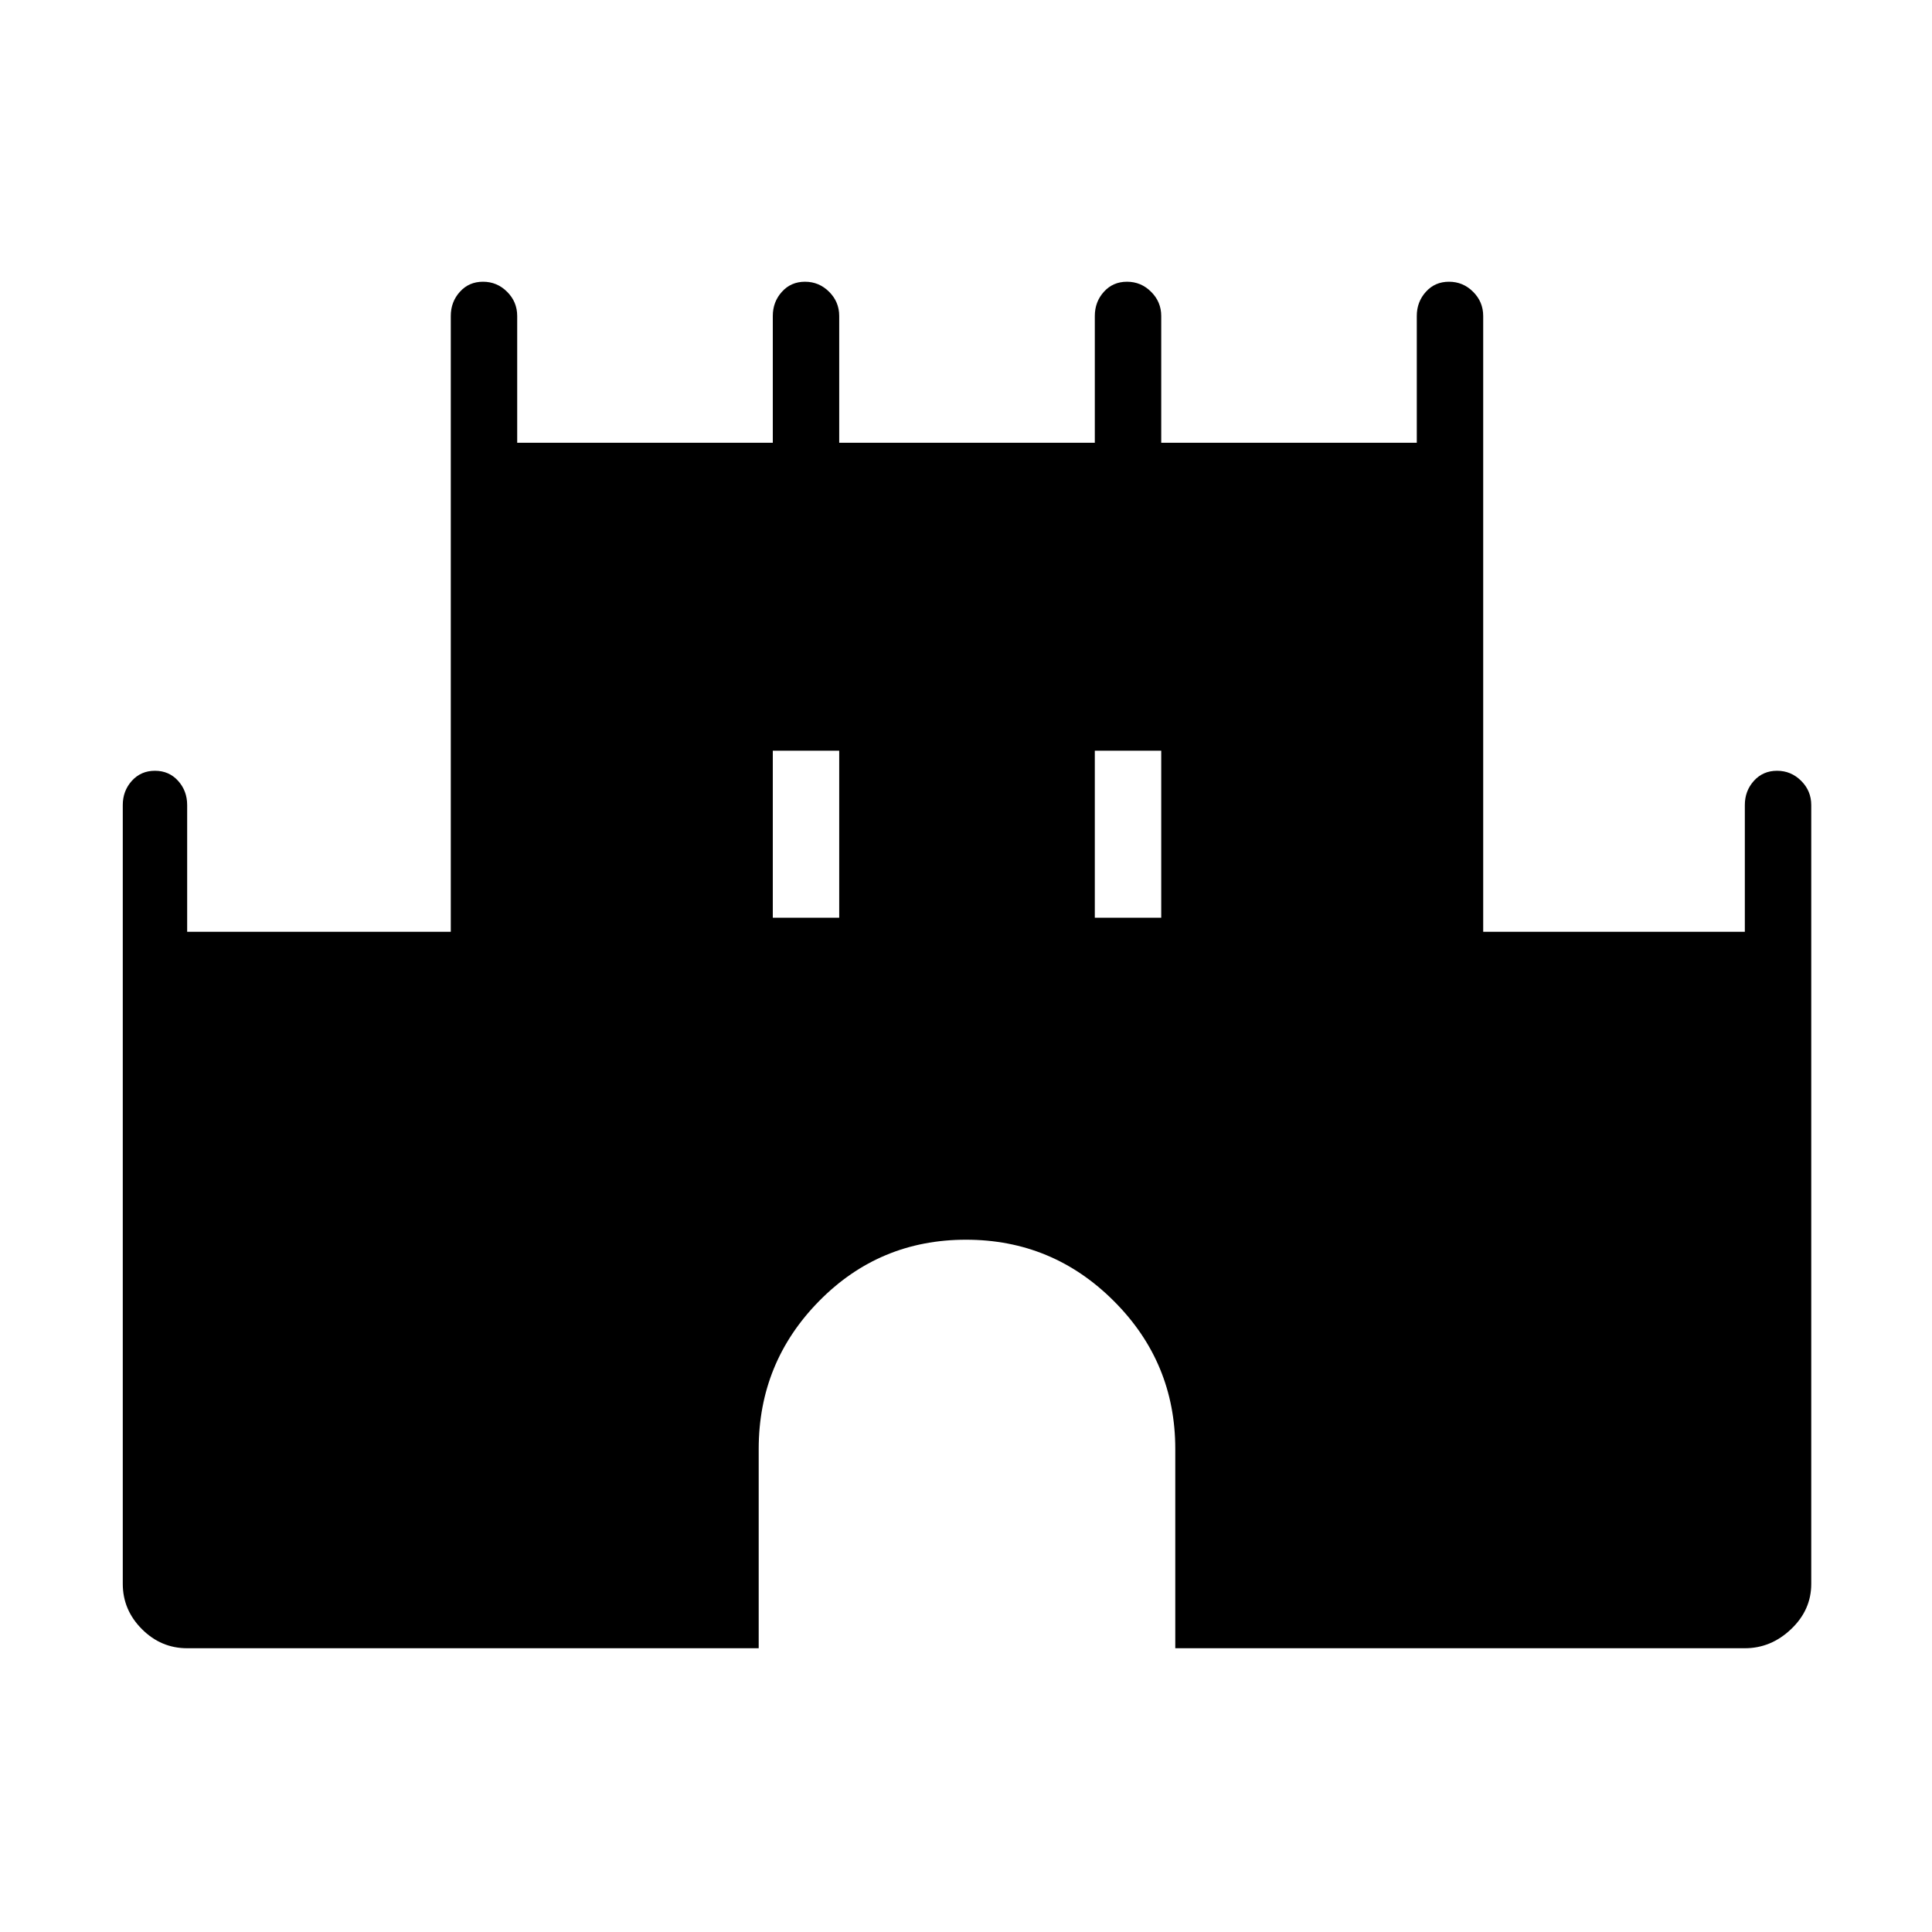 <svg xmlns="http://www.w3.org/2000/svg" height="40" width="40"><path d="M3.875 34.125q-.542 0-.937-.396-.396-.396-.396-.937V16.667q0-.292.187-.5.188-.209.479-.209.292 0 .48.209.187.208.187.5v2.625h5.458V6.542q0-.292.188-.5.187-.209.479-.209t.5.209q.208.208.208.5v2.625H16V6.542q0-.292.188-.5.187-.209.479-.209.291 0 .5.209.208.208.208.5v2.625h5.292V6.542q0-.292.187-.5.188-.209.479-.209.292 0 .5.209.209.208.209.5v2.625h5.291V6.542q0-.292.188-.5.187-.209.479-.209t.5.209q.208.208.208.5v12.75h5.417v-2.625q0-.292.187-.5.188-.209.48-.209.291 0 .5.209.208.208.208.5v16.125q0 .541-.417.937-.416.396-.958.396H24.333V30q0-1.792-1.271-3.062-1.27-1.271-3.062-1.271-1.792 0-3.042 1.271-1.25 1.27-1.25 3.062v4.125ZM16 19h1.375v-3.458H16Zm6.667 0h1.375v-3.458h-1.375Z"/></svg>